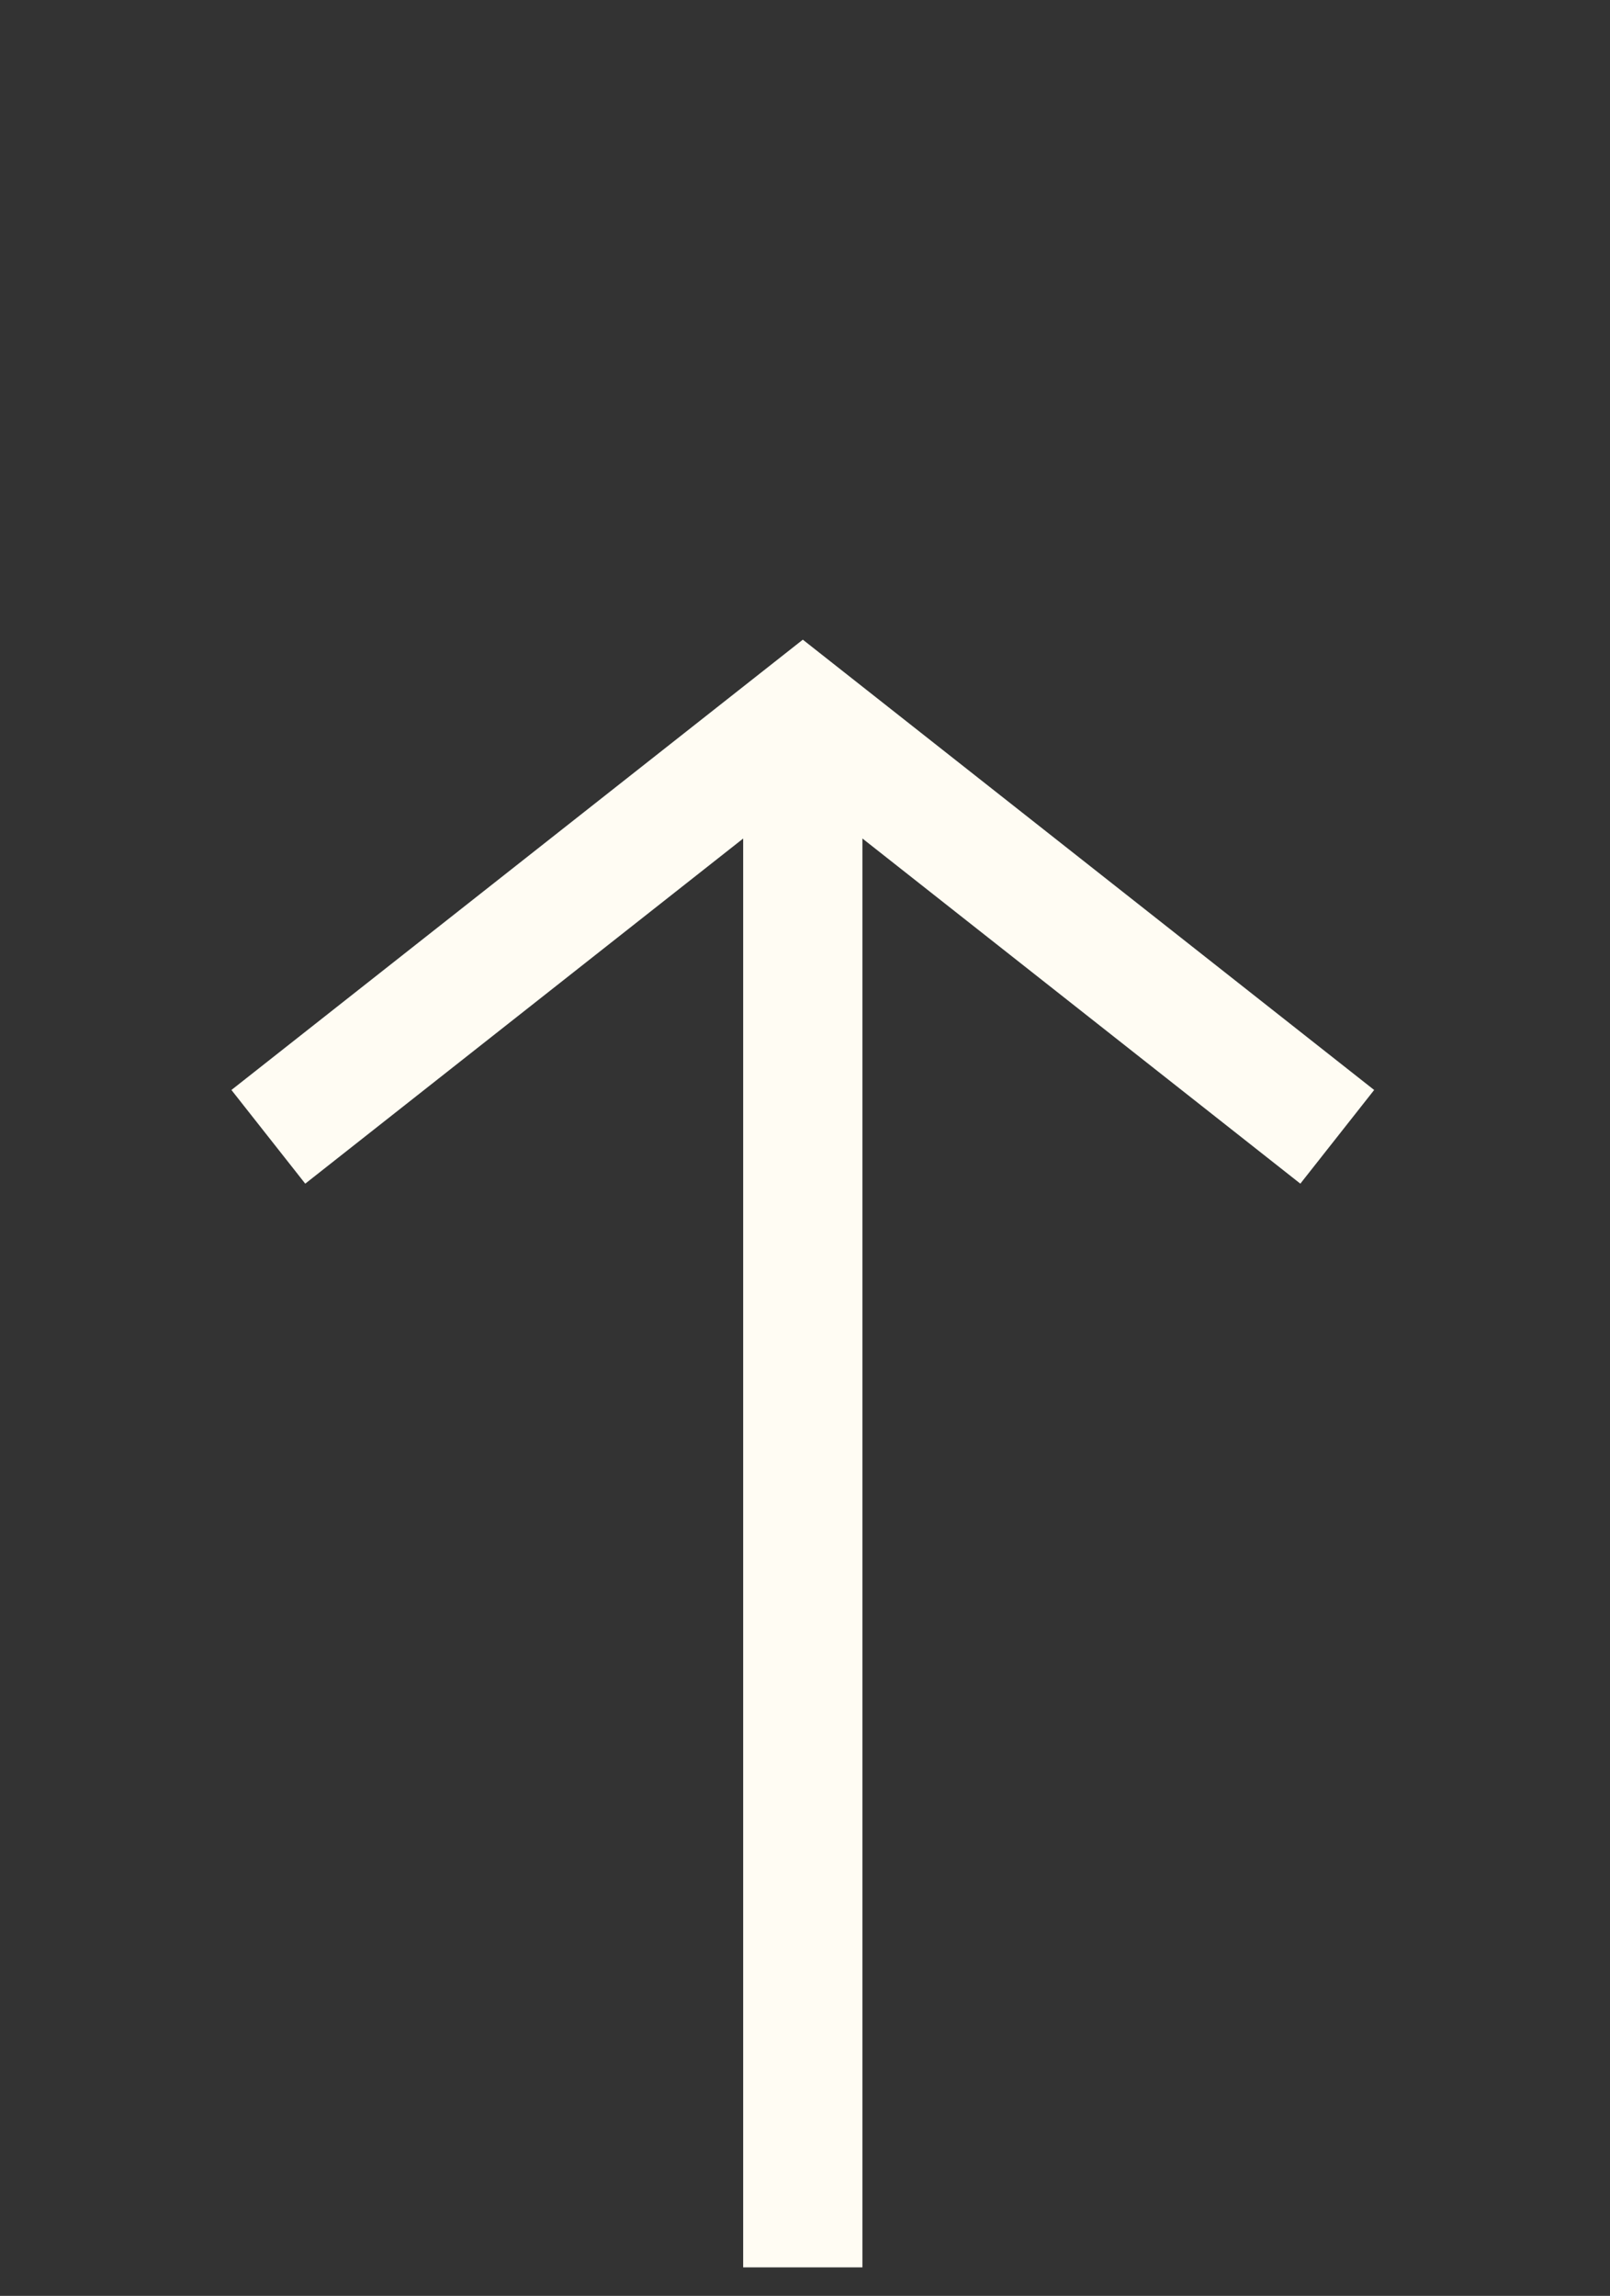 <svg xmlns="http://www.w3.org/2000/svg" width="54" height="77" fill="none"><rect width="100%" height="100%" fill="#333333" stroke="none"/><path stroke="#FFFCF3" stroke-width="4" d="M44.852 38.127 26.927 24 9 38.127M26.926 76.044V24"/></svg>